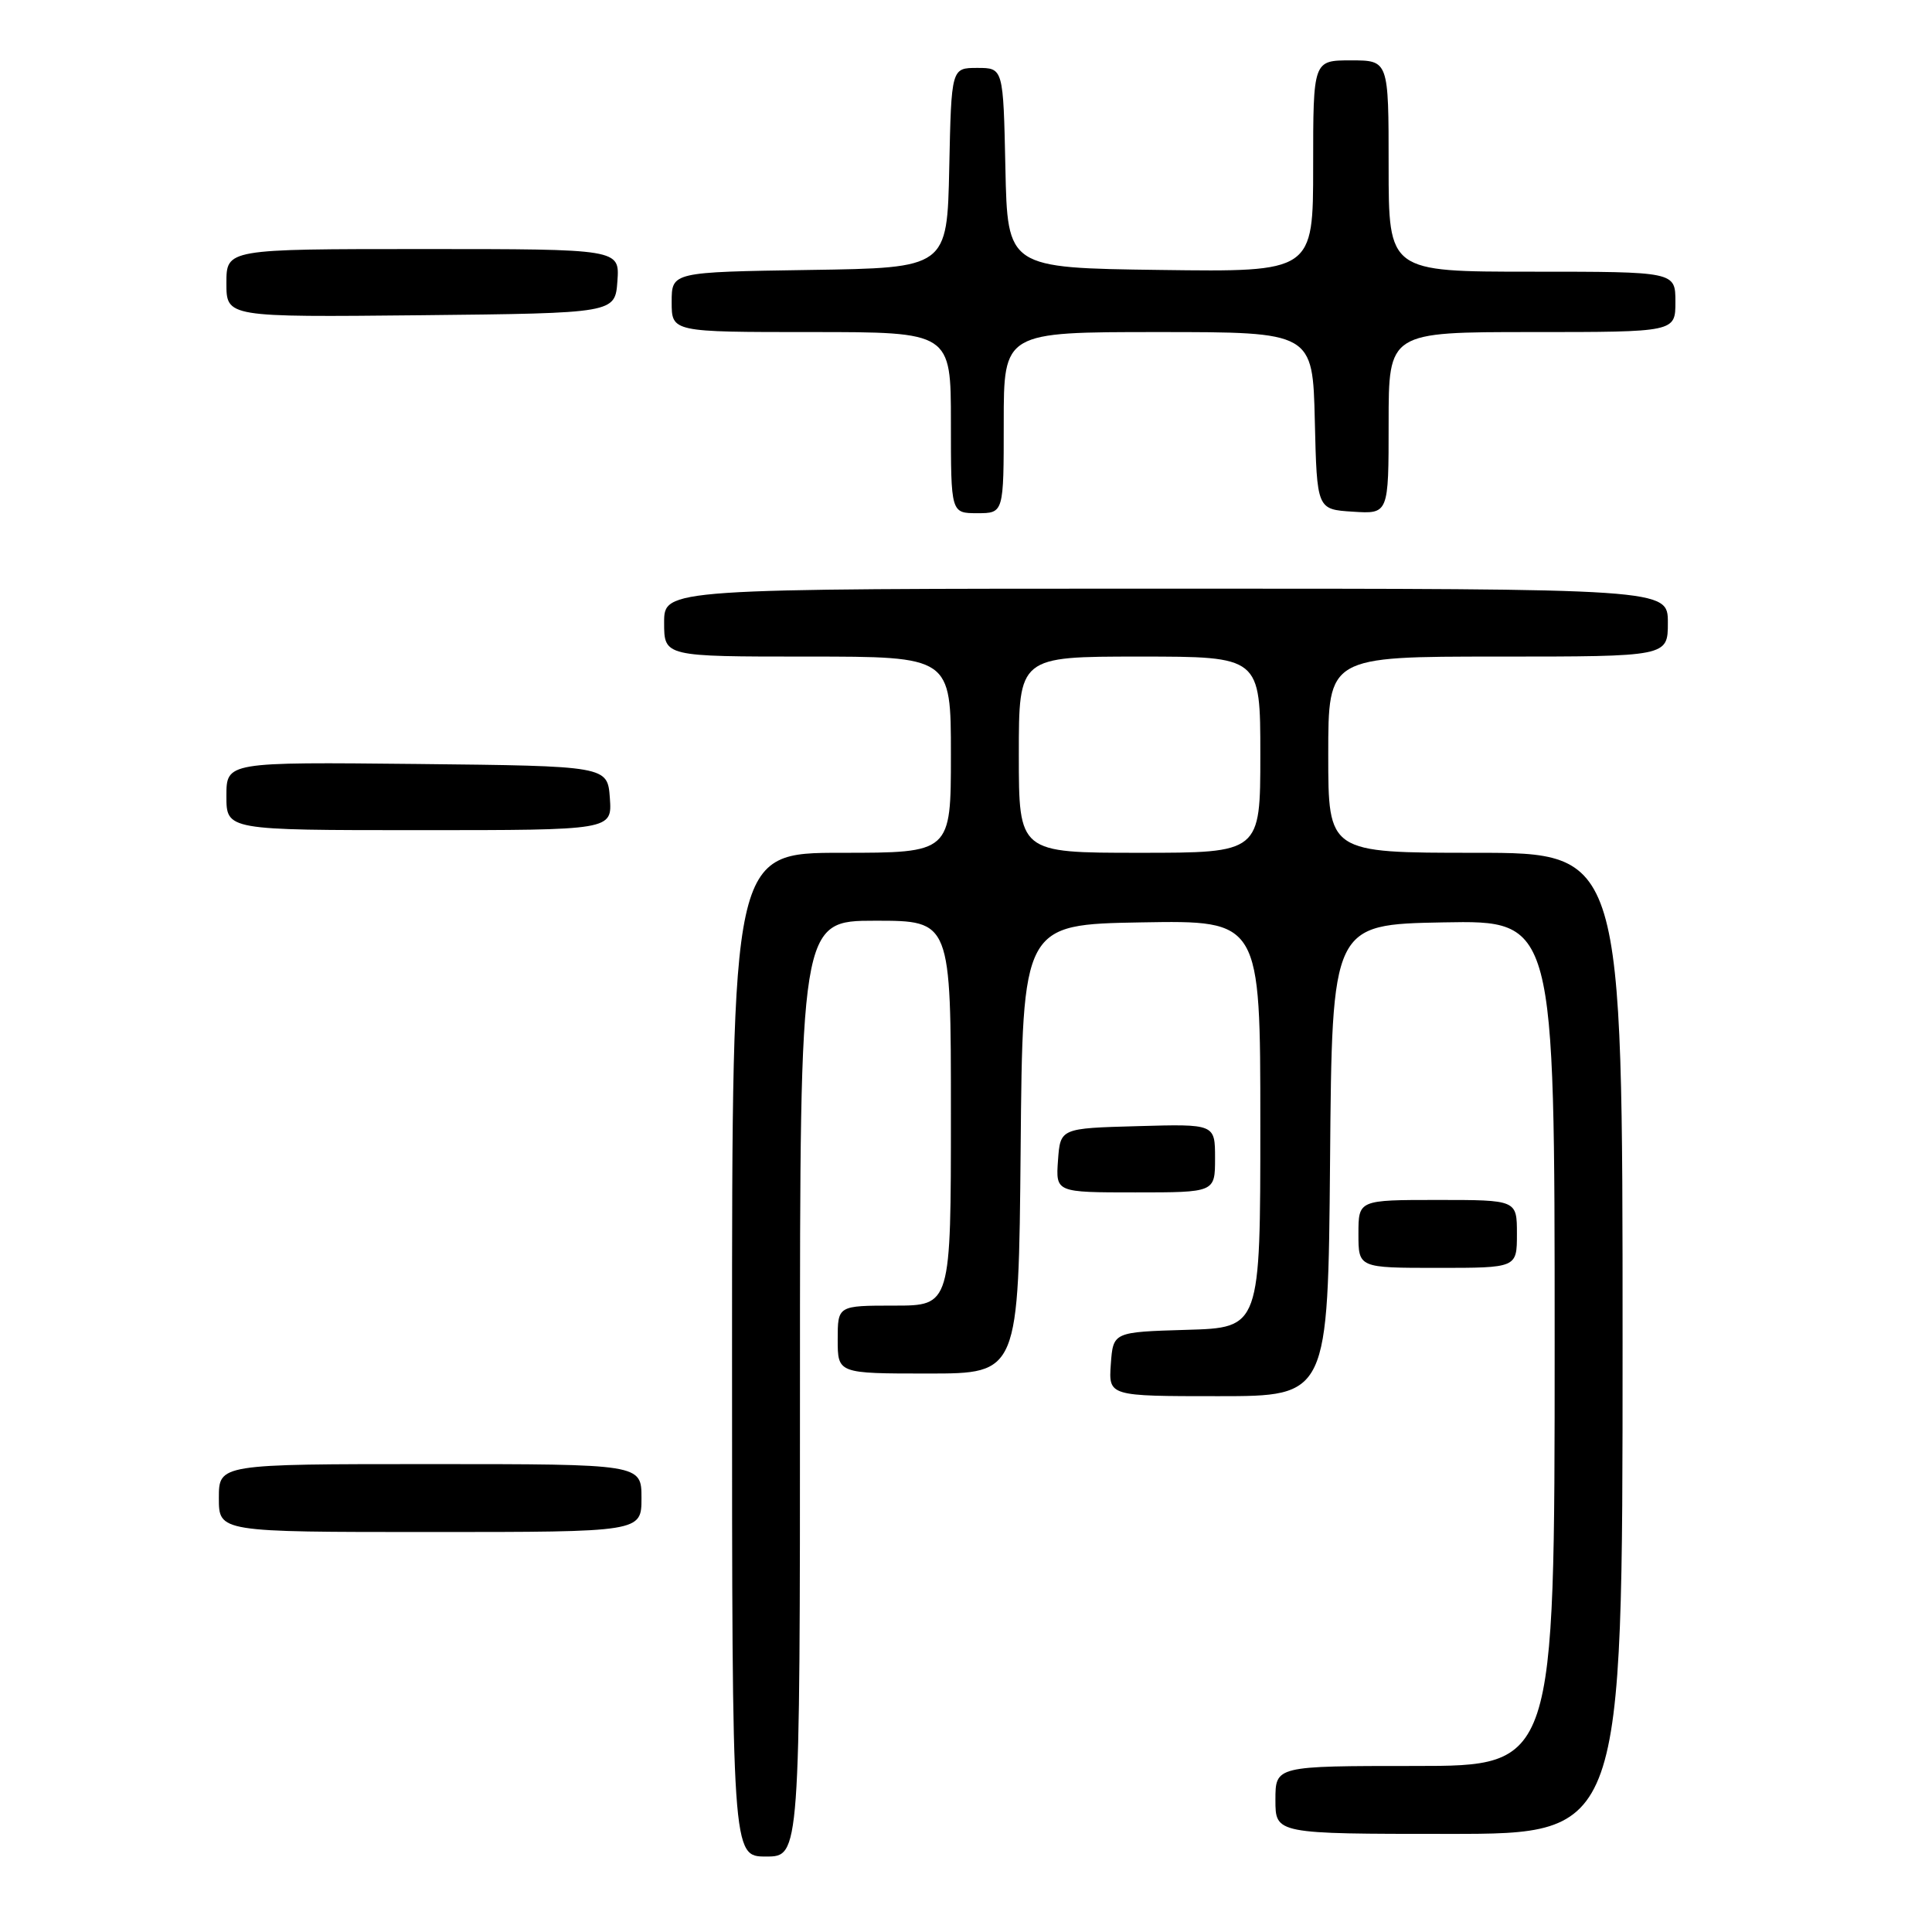 <?xml version="1.0" encoding="UTF-8" standalone="no"?>
<!DOCTYPE svg PUBLIC "-//W3C//DTD SVG 1.1//EN" "http://www.w3.org/Graphics/SVG/1.1/DTD/svg11.dtd" >
<svg xmlns="http://www.w3.org/2000/svg" xmlns:xlink="http://www.w3.org/1999/xlink" version="1.1" viewBox="0 0 256 256">
 <g >
 <path fill="currentColor"
d=" M 106.00 184.00 C 106.00 122.00 106.00 122.00 116.00 122.00 C 126.00 122.00 126.00 122.00 126.00 147.50 C 126.00 173.00 126.00 173.00 118.50 173.00 C 111.00 173.00 111.00 173.00 111.00 177.50 C 111.00 182.00 111.00 182.00 122.99 182.00 C 134.97 182.00 134.97 182.00 135.24 152.25 C 135.50 122.50 135.50 122.50 151.25 122.22 C 167.00 121.95 167.00 121.95 167.00 148.94 C 167.00 175.93 167.00 175.93 157.25 176.21 C 147.50 176.50 147.50 176.50 147.19 180.75 C 146.89 185.00 146.89 185.00 161.43 185.00 C 175.97 185.00 175.97 185.00 176.24 153.75 C 176.50 122.50 176.50 122.50 191.25 122.22 C 206.00 121.95 206.00 121.95 206.00 177.97 C 206.00 234.00 206.00 234.00 187.50 234.00 C 169.00 234.00 169.00 234.00 169.00 238.50 C 169.00 243.00 169.00 243.00 192.00 243.00 C 215.00 243.00 215.00 243.00 215.00 178.00 C 215.00 113.00 215.00 113.00 195.50 113.00 C 176.00 113.00 176.00 113.00 176.00 100.00 C 176.00 87.00 176.00 87.00 198.50 87.00 C 221.00 87.00 221.00 87.00 221.00 82.50 C 221.00 78.00 221.00 78.00 154.50 78.00 C 88.00 78.00 88.00 78.00 88.00 82.50 C 88.00 87.00 88.00 87.00 107.00 87.00 C 126.00 87.00 126.00 87.00 126.00 100.00 C 126.00 113.00 126.00 113.00 111.50 113.00 C 97.00 113.00 97.00 113.00 97.00 179.50 C 97.00 246.00 97.00 246.00 101.50 246.00 C 106.00 246.00 106.00 246.00 106.00 184.00 Z  M 85.00 198.50 C 85.00 194.00 85.00 194.00 57.00 194.00 C 29.00 194.00 29.00 194.00 29.00 198.50 C 29.00 203.00 29.00 203.00 57.00 203.00 C 85.00 203.00 85.00 203.00 85.00 198.50 Z  M 201.00 163.50 C 201.00 159.00 201.00 159.00 190.50 159.00 C 180.00 159.00 180.00 159.00 180.00 163.50 C 180.00 168.00 180.00 168.00 190.50 168.00 C 201.00 168.00 201.00 168.00 201.00 163.50 Z  M 161.00 153.47 C 161.00 148.93 161.00 148.93 150.75 149.22 C 140.50 149.50 140.50 149.50 140.19 153.75 C 139.89 158.00 139.89 158.00 150.44 158.00 C 161.00 158.00 161.00 158.00 161.00 153.47 Z  M 80.81 105.75 C 80.50 101.50 80.50 101.50 55.25 101.23 C 30.00 100.97 30.00 100.97 30.00 105.48 C 30.00 110.00 30.00 110.00 55.56 110.00 C 81.11 110.00 81.11 110.00 80.81 105.75 Z  M 133.00 56.00 C 133.00 44.00 133.00 44.00 153.47 44.00 C 173.94 44.00 173.94 44.00 174.22 55.75 C 174.50 67.50 174.50 67.50 179.25 67.80 C 184.00 68.11 184.00 68.11 184.00 56.05 C 184.00 44.00 184.00 44.00 203.00 44.00 C 222.00 44.00 222.00 44.00 222.00 40.00 C 222.00 36.00 222.00 36.00 203.00 36.00 C 184.00 36.00 184.00 36.00 184.00 22.00 C 184.00 8.00 184.00 8.00 179.00 8.00 C 174.00 8.00 174.00 8.00 174.00 22.02 C 174.00 36.04 174.00 36.04 153.75 35.77 C 133.50 35.50 133.50 35.50 133.22 22.25 C 132.94 9.00 132.94 9.00 129.50 9.00 C 126.06 9.00 126.06 9.00 125.78 22.25 C 125.50 35.50 125.50 35.50 107.25 35.77 C 89.00 36.05 89.00 36.05 89.00 40.02 C 89.00 44.00 89.00 44.00 107.50 44.00 C 126.00 44.00 126.00 44.00 126.00 56.00 C 126.00 68.00 126.00 68.00 129.50 68.00 C 133.00 68.00 133.00 68.00 133.00 56.00 Z  M 81.81 37.25 C 82.11 33.00 82.11 33.00 56.06 33.00 C 30.00 33.00 30.00 33.00 30.00 37.52 C 30.00 42.03 30.00 42.03 55.75 41.77 C 81.50 41.50 81.50 41.50 81.81 37.25 Z  M 135.00 100.00 C 135.00 87.00 135.00 87.00 151.00 87.00 C 167.00 87.00 167.00 87.00 167.00 100.00 C 167.00 113.00 167.00 113.00 151.00 113.00 C 135.00 113.00 135.00 113.00 135.00 100.00 Z "/>
</g>
</svg>